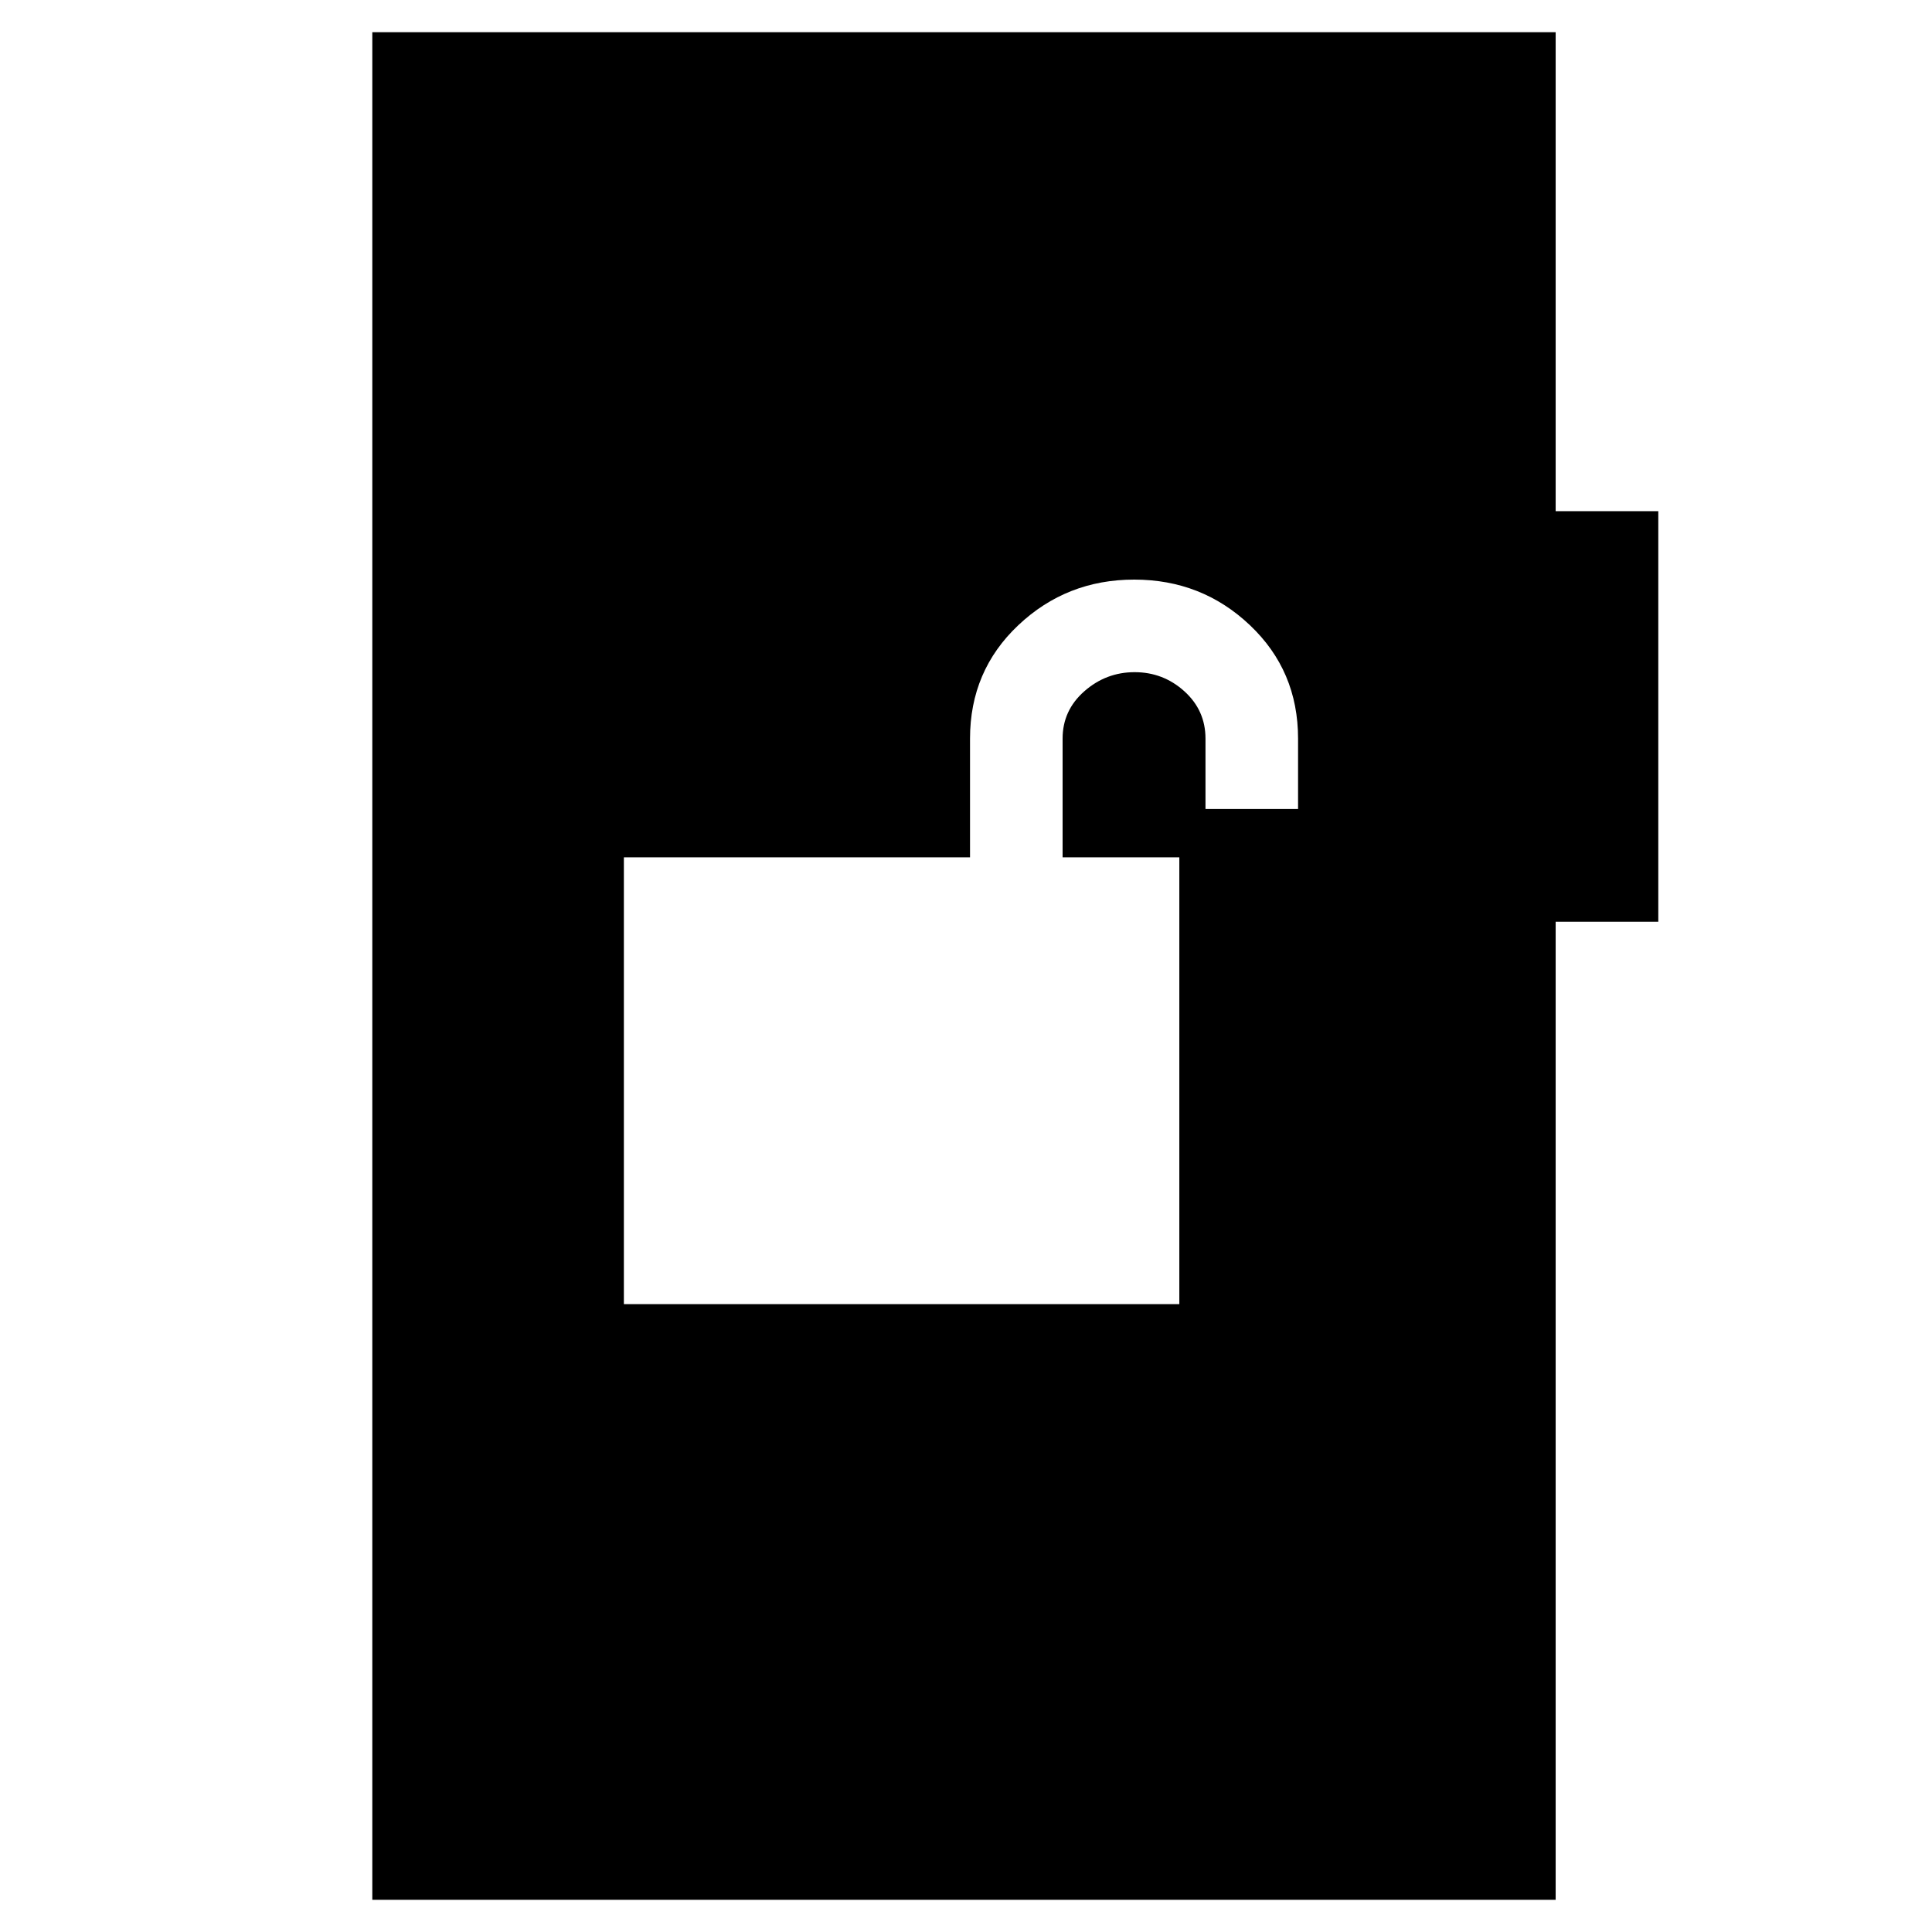 <svg xmlns="http://www.w3.org/2000/svg" height="20" viewBox="0 -960 960 960" width="20"><path d="M310-312h276v-222h-58v-59q0-14.02 10.79-23.51 10.79-9.49 25-9.49t24.71 9.49Q599-607.02 599-593v35h46v-35q0-33.7-23.92-56.35Q597.17-672 563.58-672 530-672 506-649.35T482-593v59H310v222ZM185-16v-928h588v238h51v204h-51v486H185Z"/></svg>